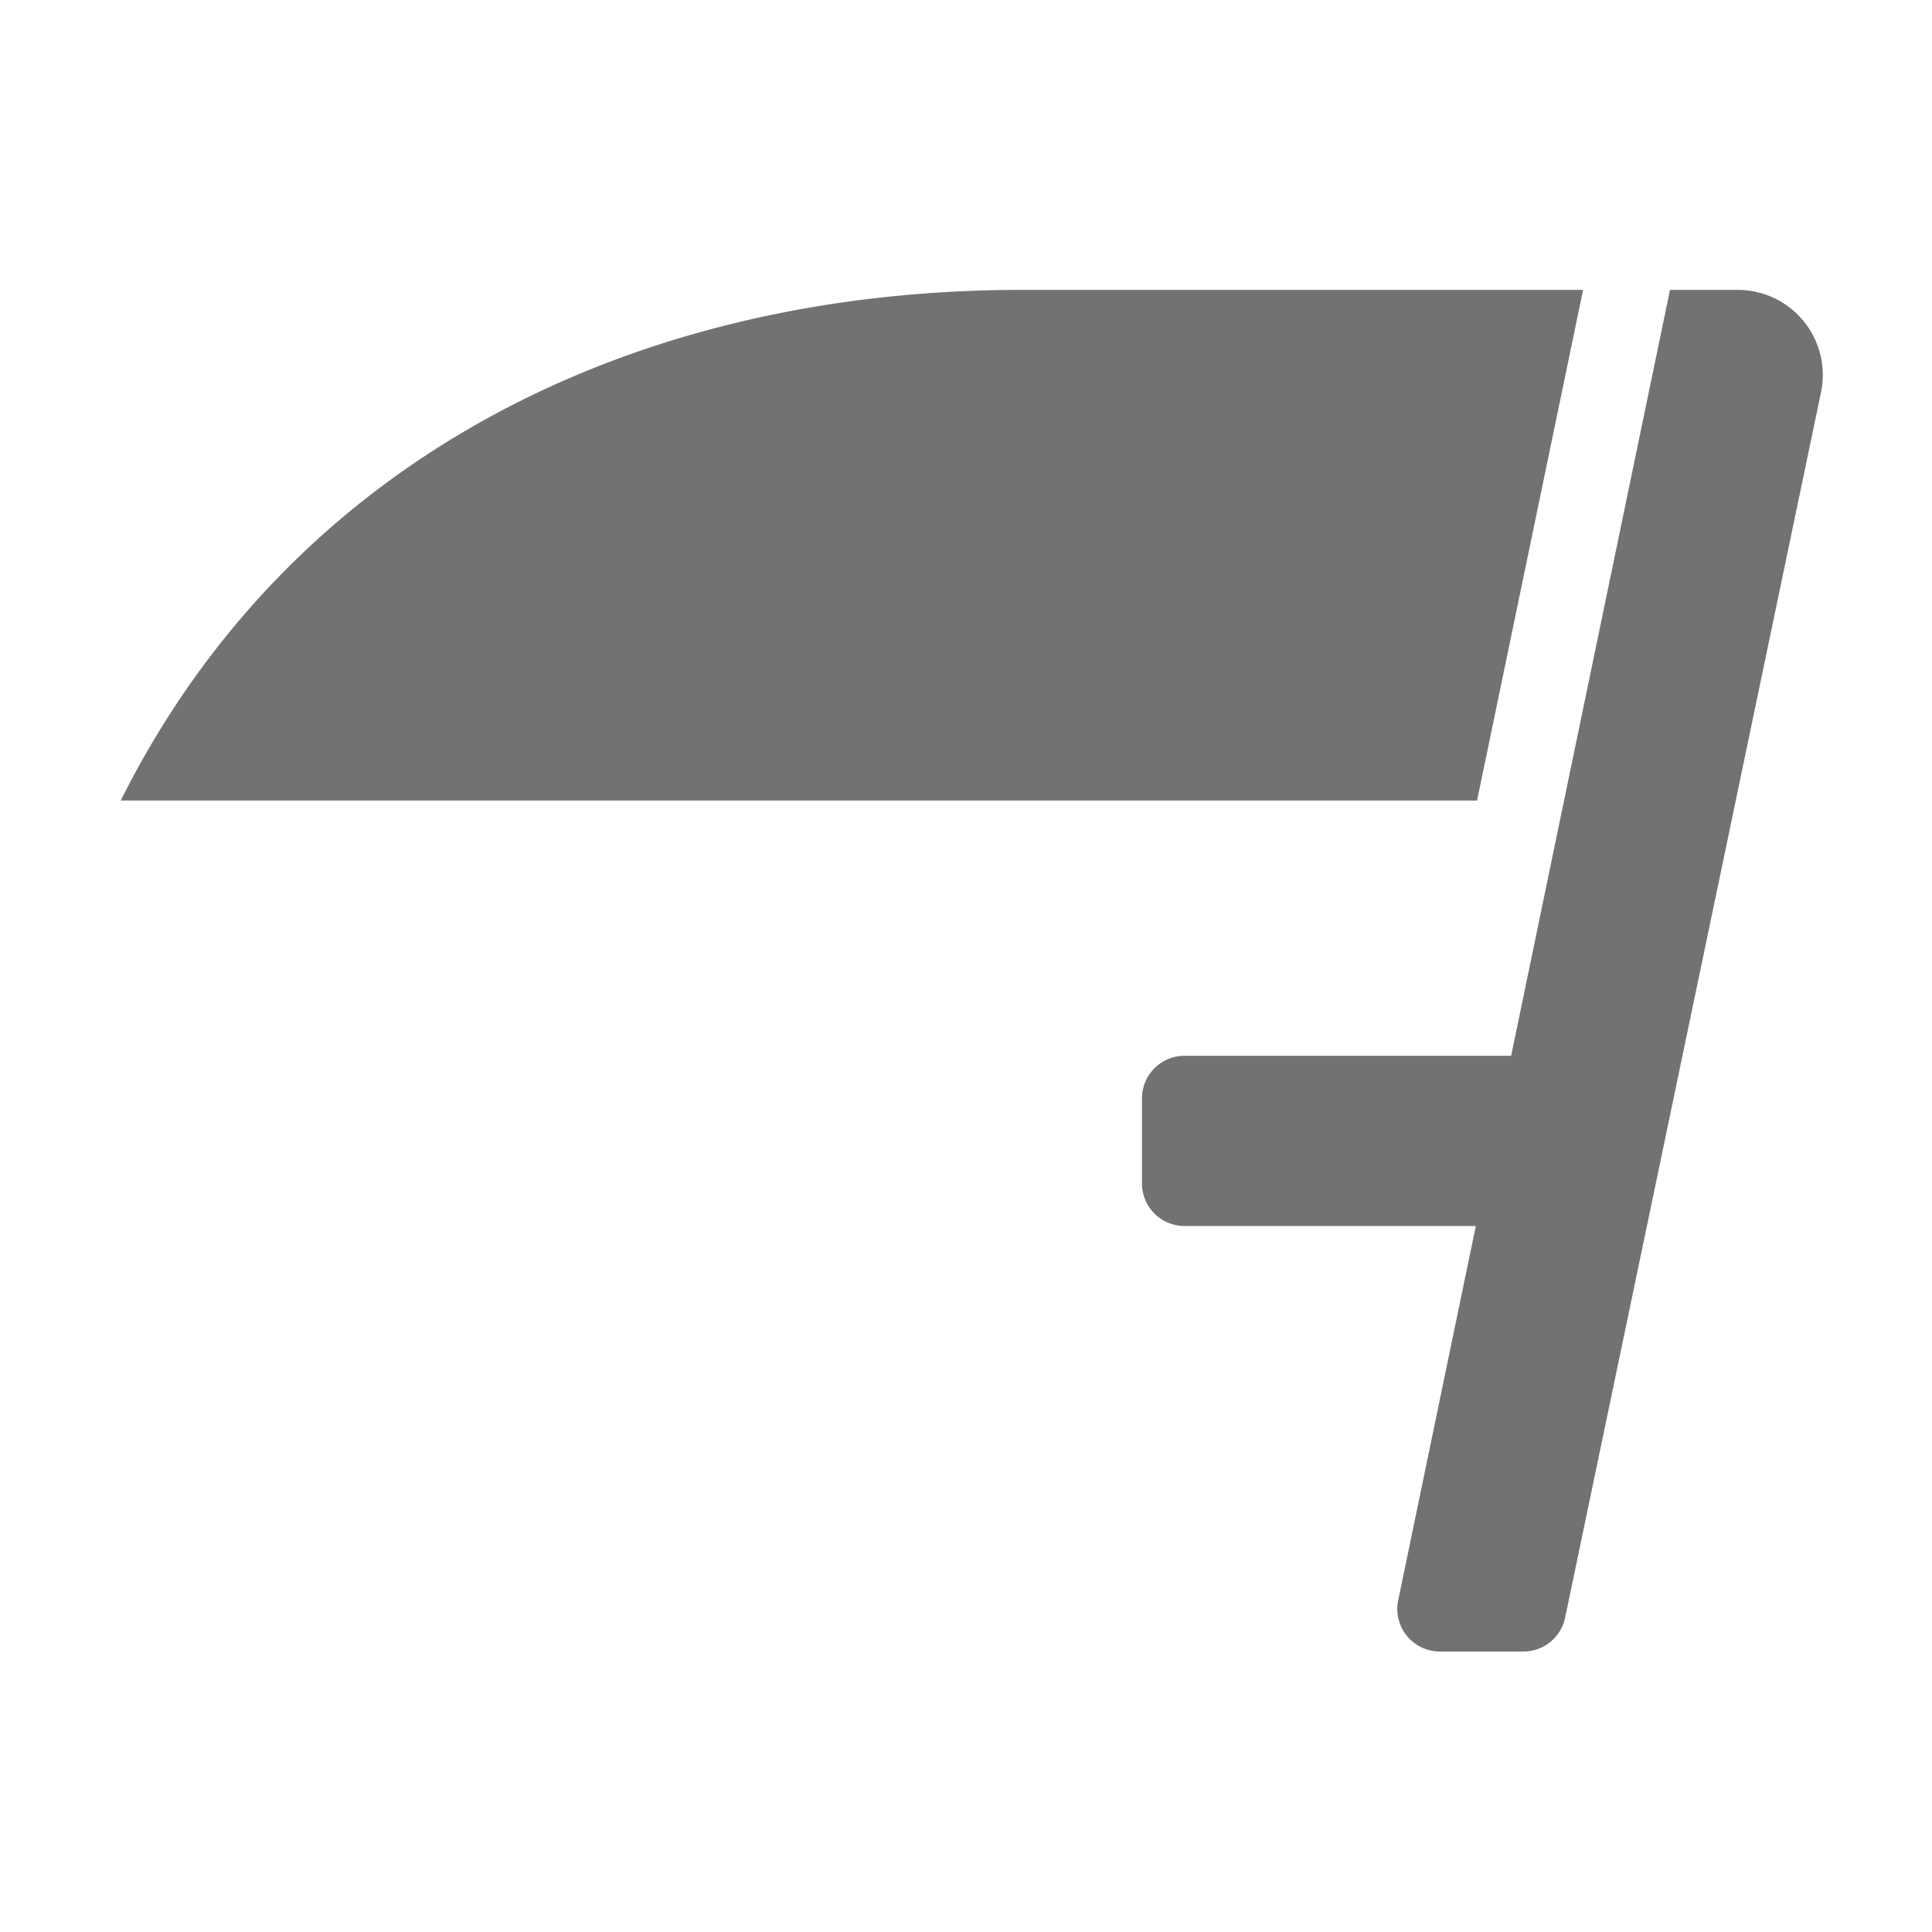 ﻿<?xml version='1.0' encoding='UTF-8'?>
<svg viewBox="-2 -4.801 31.997 32" xmlns="http://www.w3.org/2000/svg">
  <g transform="matrix(1.001, 0, 0, 1.001, 0, 0)">
    <g transform="matrix(0.044, 0, 0, 0.044, 0, 0)">
      <path d="M608, 0L582.55, 0L522.81, 288L400, 288A16 16 0 0 0 384, 304L384, 336A16 16 0 0 0 400, 352L509.54, 352L480.28, 493.05A16 16 0 0 0 496, 512L527.45, 512A16 16 0 0 0 543.17, 499L639.44, 38A32 32 0 0 0 608, 0zM549.87, 0L338.87, 0C192, 0 64, 64 0, 192L510, 192z" fill="#727272" fill-opacity="1" class="Black" />
    </g>
  </g>
</svg>